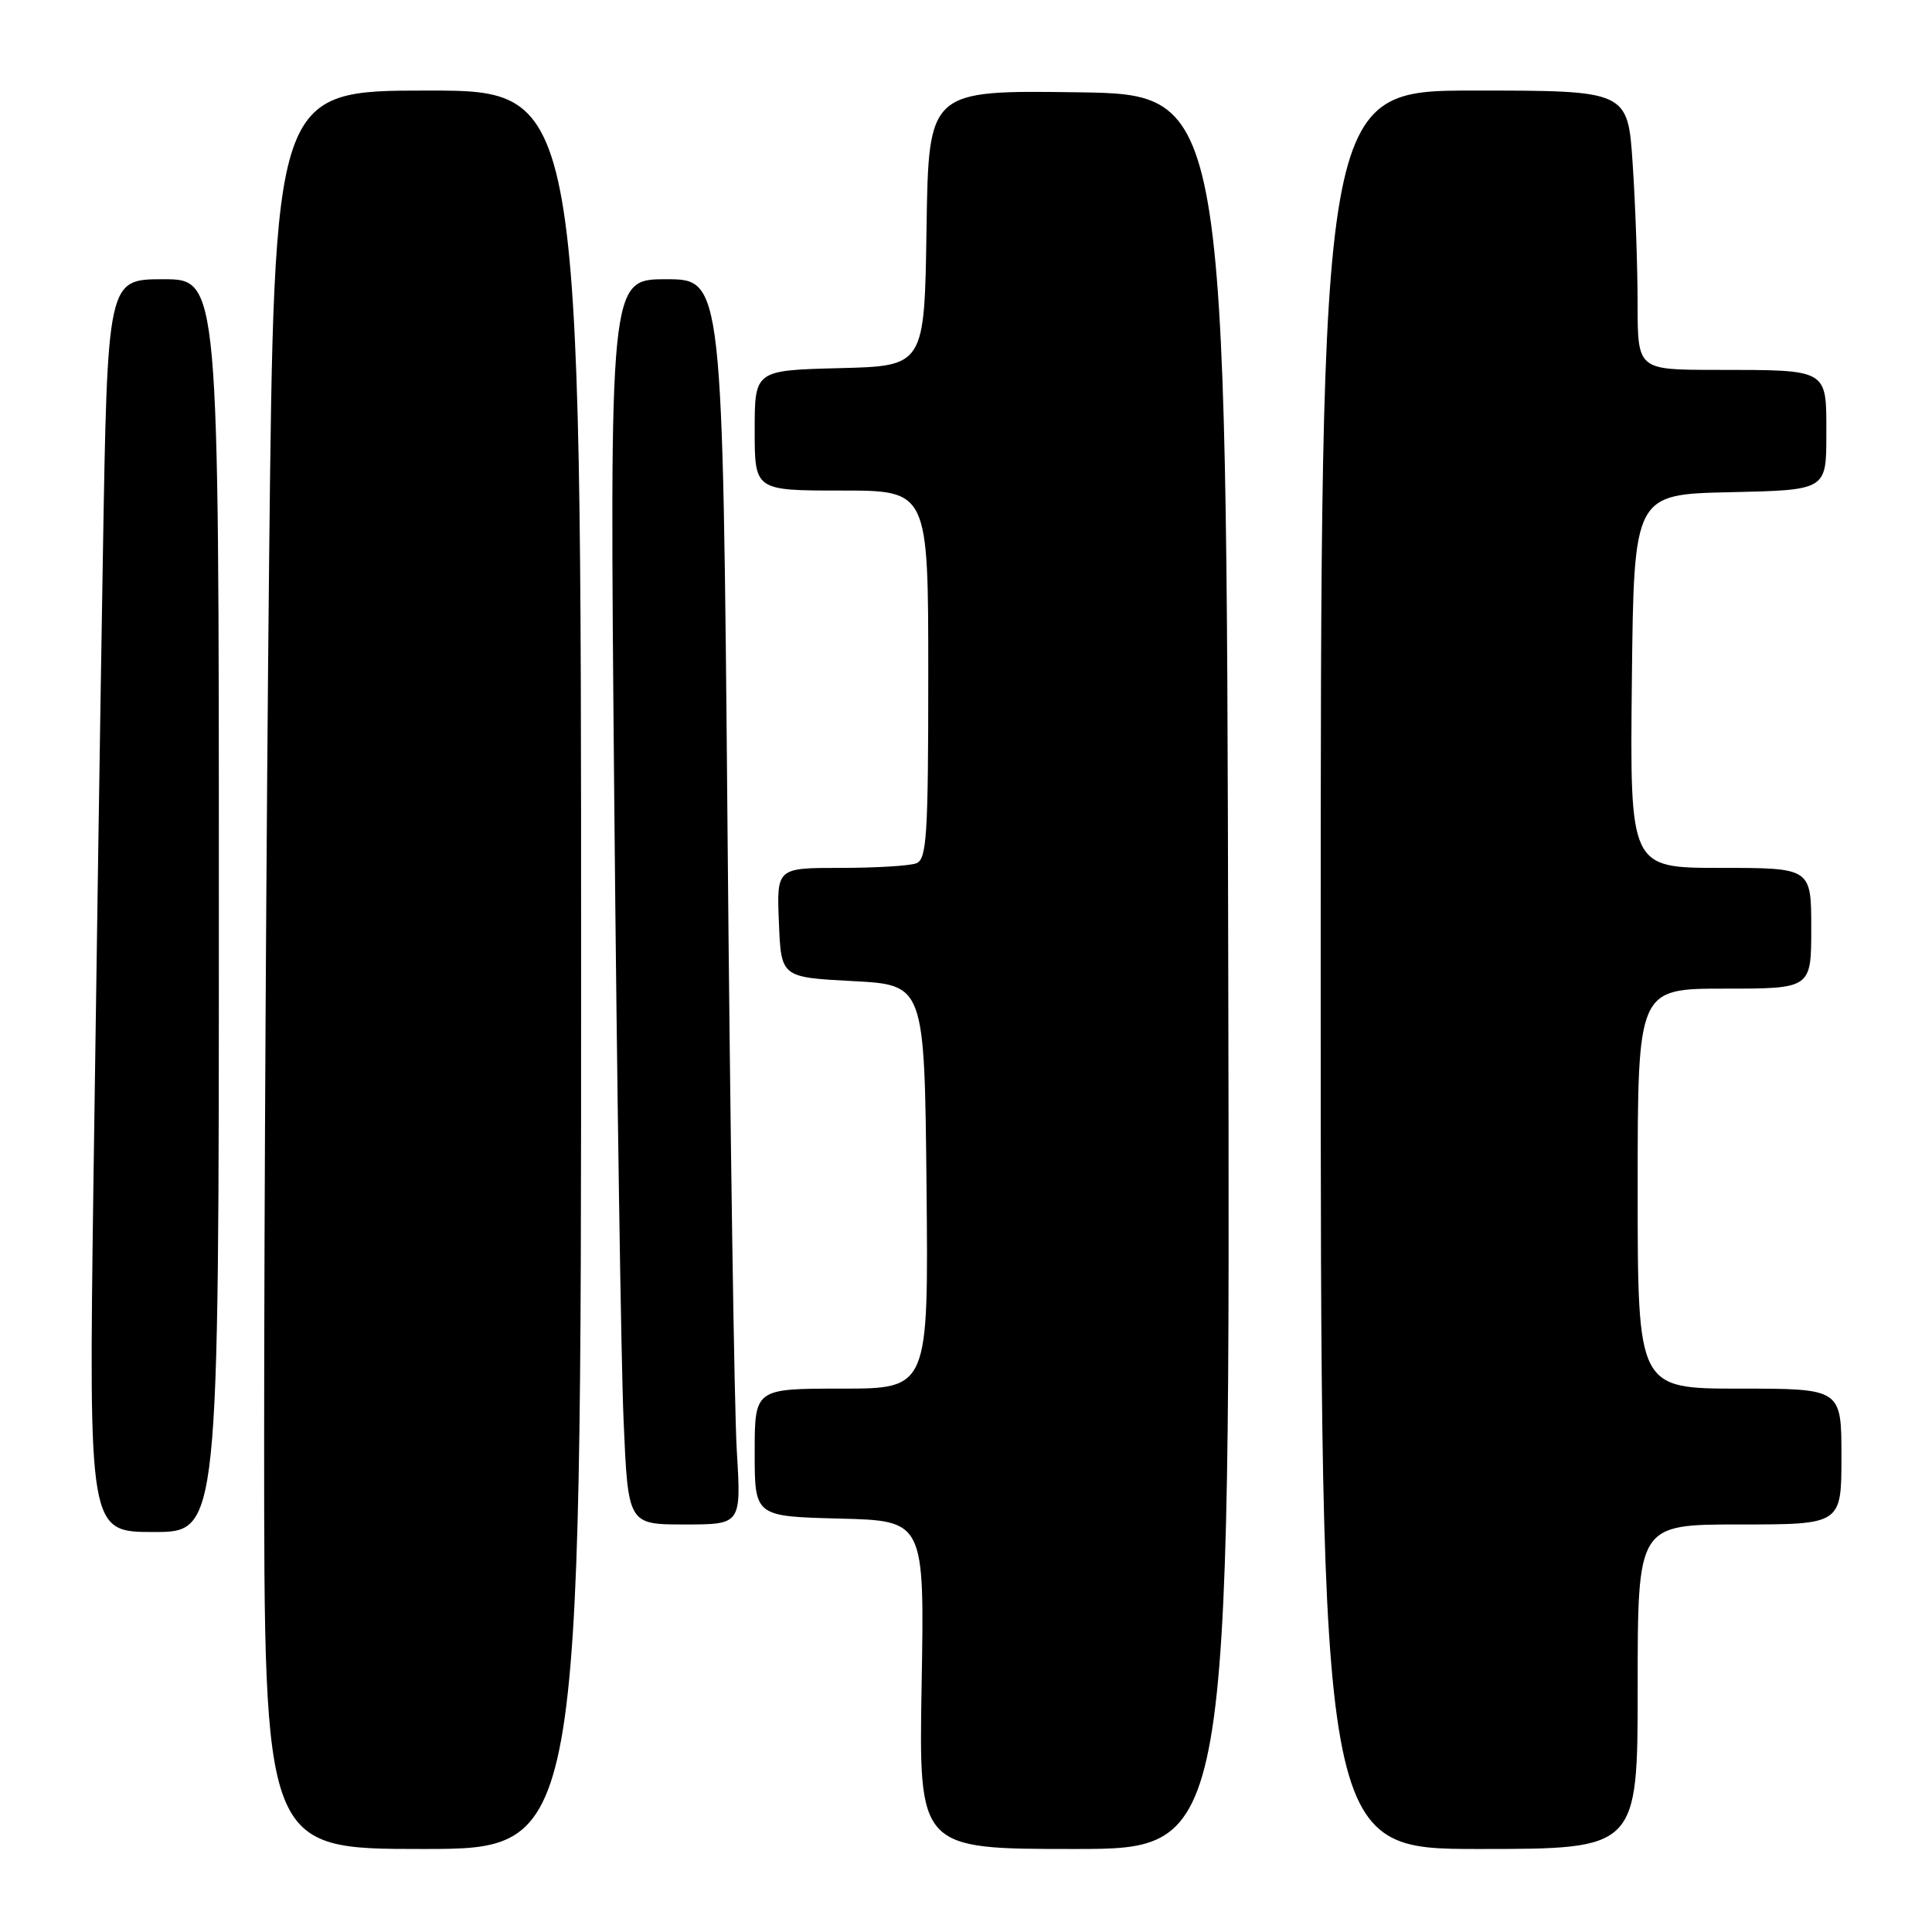 <?xml version="1.0" encoding="UTF-8" standalone="no"?>
<!DOCTYPE svg PUBLIC "-//W3C//DTD SVG 1.1//EN" "http://www.w3.org/Graphics/SVG/1.1/DTD/svg11.dtd" >
<svg xmlns="http://www.w3.org/2000/svg" xmlns:xlink="http://www.w3.org/1999/xlink" version="1.1" viewBox="0 0 256 256">
 <g >
 <path fill="currentColor"
d=" M 77.00 128.50 C 77.00 12.00 77.00 12.00 56.66 12.00 C 36.33 12.00 36.33 12.00 35.66 74.25 C 35.30 108.49 35.00 160.91 35.00 190.75 C 35.00 245.00 35.00 245.00 56.00 245.00 C 77.00 245.00 77.00 245.00 77.00 128.50 Z  M 162.75 128.75 C 162.50 12.50 162.50 12.50 142.77 12.23 C 123.05 11.96 123.05 11.96 122.77 30.23 C 122.50 48.50 122.50 48.50 111.25 48.78 C 100.00 49.07 100.00 49.07 100.00 57.03 C 100.00 65.00 100.00 65.00 111.50 65.00 C 123.00 65.00 123.00 65.00 123.00 89.39 C 123.00 110.71 122.80 113.86 121.42 114.39 C 120.55 114.73 116.03 115.00 111.37 115.00 C 102.91 115.00 102.91 115.00 103.21 122.25 C 103.50 129.50 103.50 129.50 113.00 130.00 C 122.50 130.50 122.50 130.50 122.77 157.25 C 123.03 184.00 123.03 184.00 111.52 184.00 C 100.00 184.00 100.00 184.00 100.00 192.47 C 100.00 200.93 100.00 200.93 111.25 201.22 C 122.50 201.50 122.50 201.50 122.12 223.25 C 121.74 245.00 121.74 245.00 142.37 245.00 C 163.01 245.00 163.01 245.00 162.75 128.75 Z  M 217.00 223.50 C 217.00 202.00 217.00 202.00 230.50 202.00 C 244.00 202.00 244.00 202.00 244.00 193.00 C 244.00 184.00 244.00 184.00 230.50 184.00 C 217.00 184.00 217.00 184.00 217.00 157.50 C 217.00 131.00 217.00 131.00 228.50 131.00 C 240.00 131.00 240.00 131.00 240.00 123.00 C 240.00 115.00 240.00 115.00 227.98 115.00 C 215.97 115.00 215.97 115.00 216.23 90.25 C 216.50 65.50 216.50 65.50 229.25 65.22 C 242.00 64.94 242.00 64.94 242.00 57.59 C 242.00 48.79 242.42 49.03 227.25 49.01 C 217.00 49.00 217.00 49.00 216.99 40.25 C 216.99 35.44 216.70 27.11 216.34 21.75 C 215.70 12.00 215.70 12.00 195.35 12.00 C 175.00 12.00 175.00 12.00 175.00 128.50 C 175.00 245.00 175.00 245.00 196.00 245.00 C 217.00 245.00 217.00 245.00 217.00 223.50 Z  M 29.00 120.00 C 29.00 37.00 29.00 37.00 21.62 37.00 C 14.24 37.00 14.24 37.00 13.63 73.75 C 13.29 93.96 12.73 131.31 12.38 156.75 C 11.76 203.00 11.76 203.00 20.38 203.00 C 29.00 203.00 29.00 203.00 29.00 120.00 Z  M 97.63 192.25 C 97.30 186.89 96.75 149.76 96.40 109.75 C 95.76 37.00 95.76 37.00 88.26 37.00 C 80.76 37.00 80.76 37.00 81.39 105.75 C 81.74 143.56 82.30 180.69 82.63 188.25 C 83.22 202.00 83.22 202.00 90.72 202.00 C 98.22 202.00 98.22 202.00 97.63 192.25 Z "/>
</g>
</svg>
